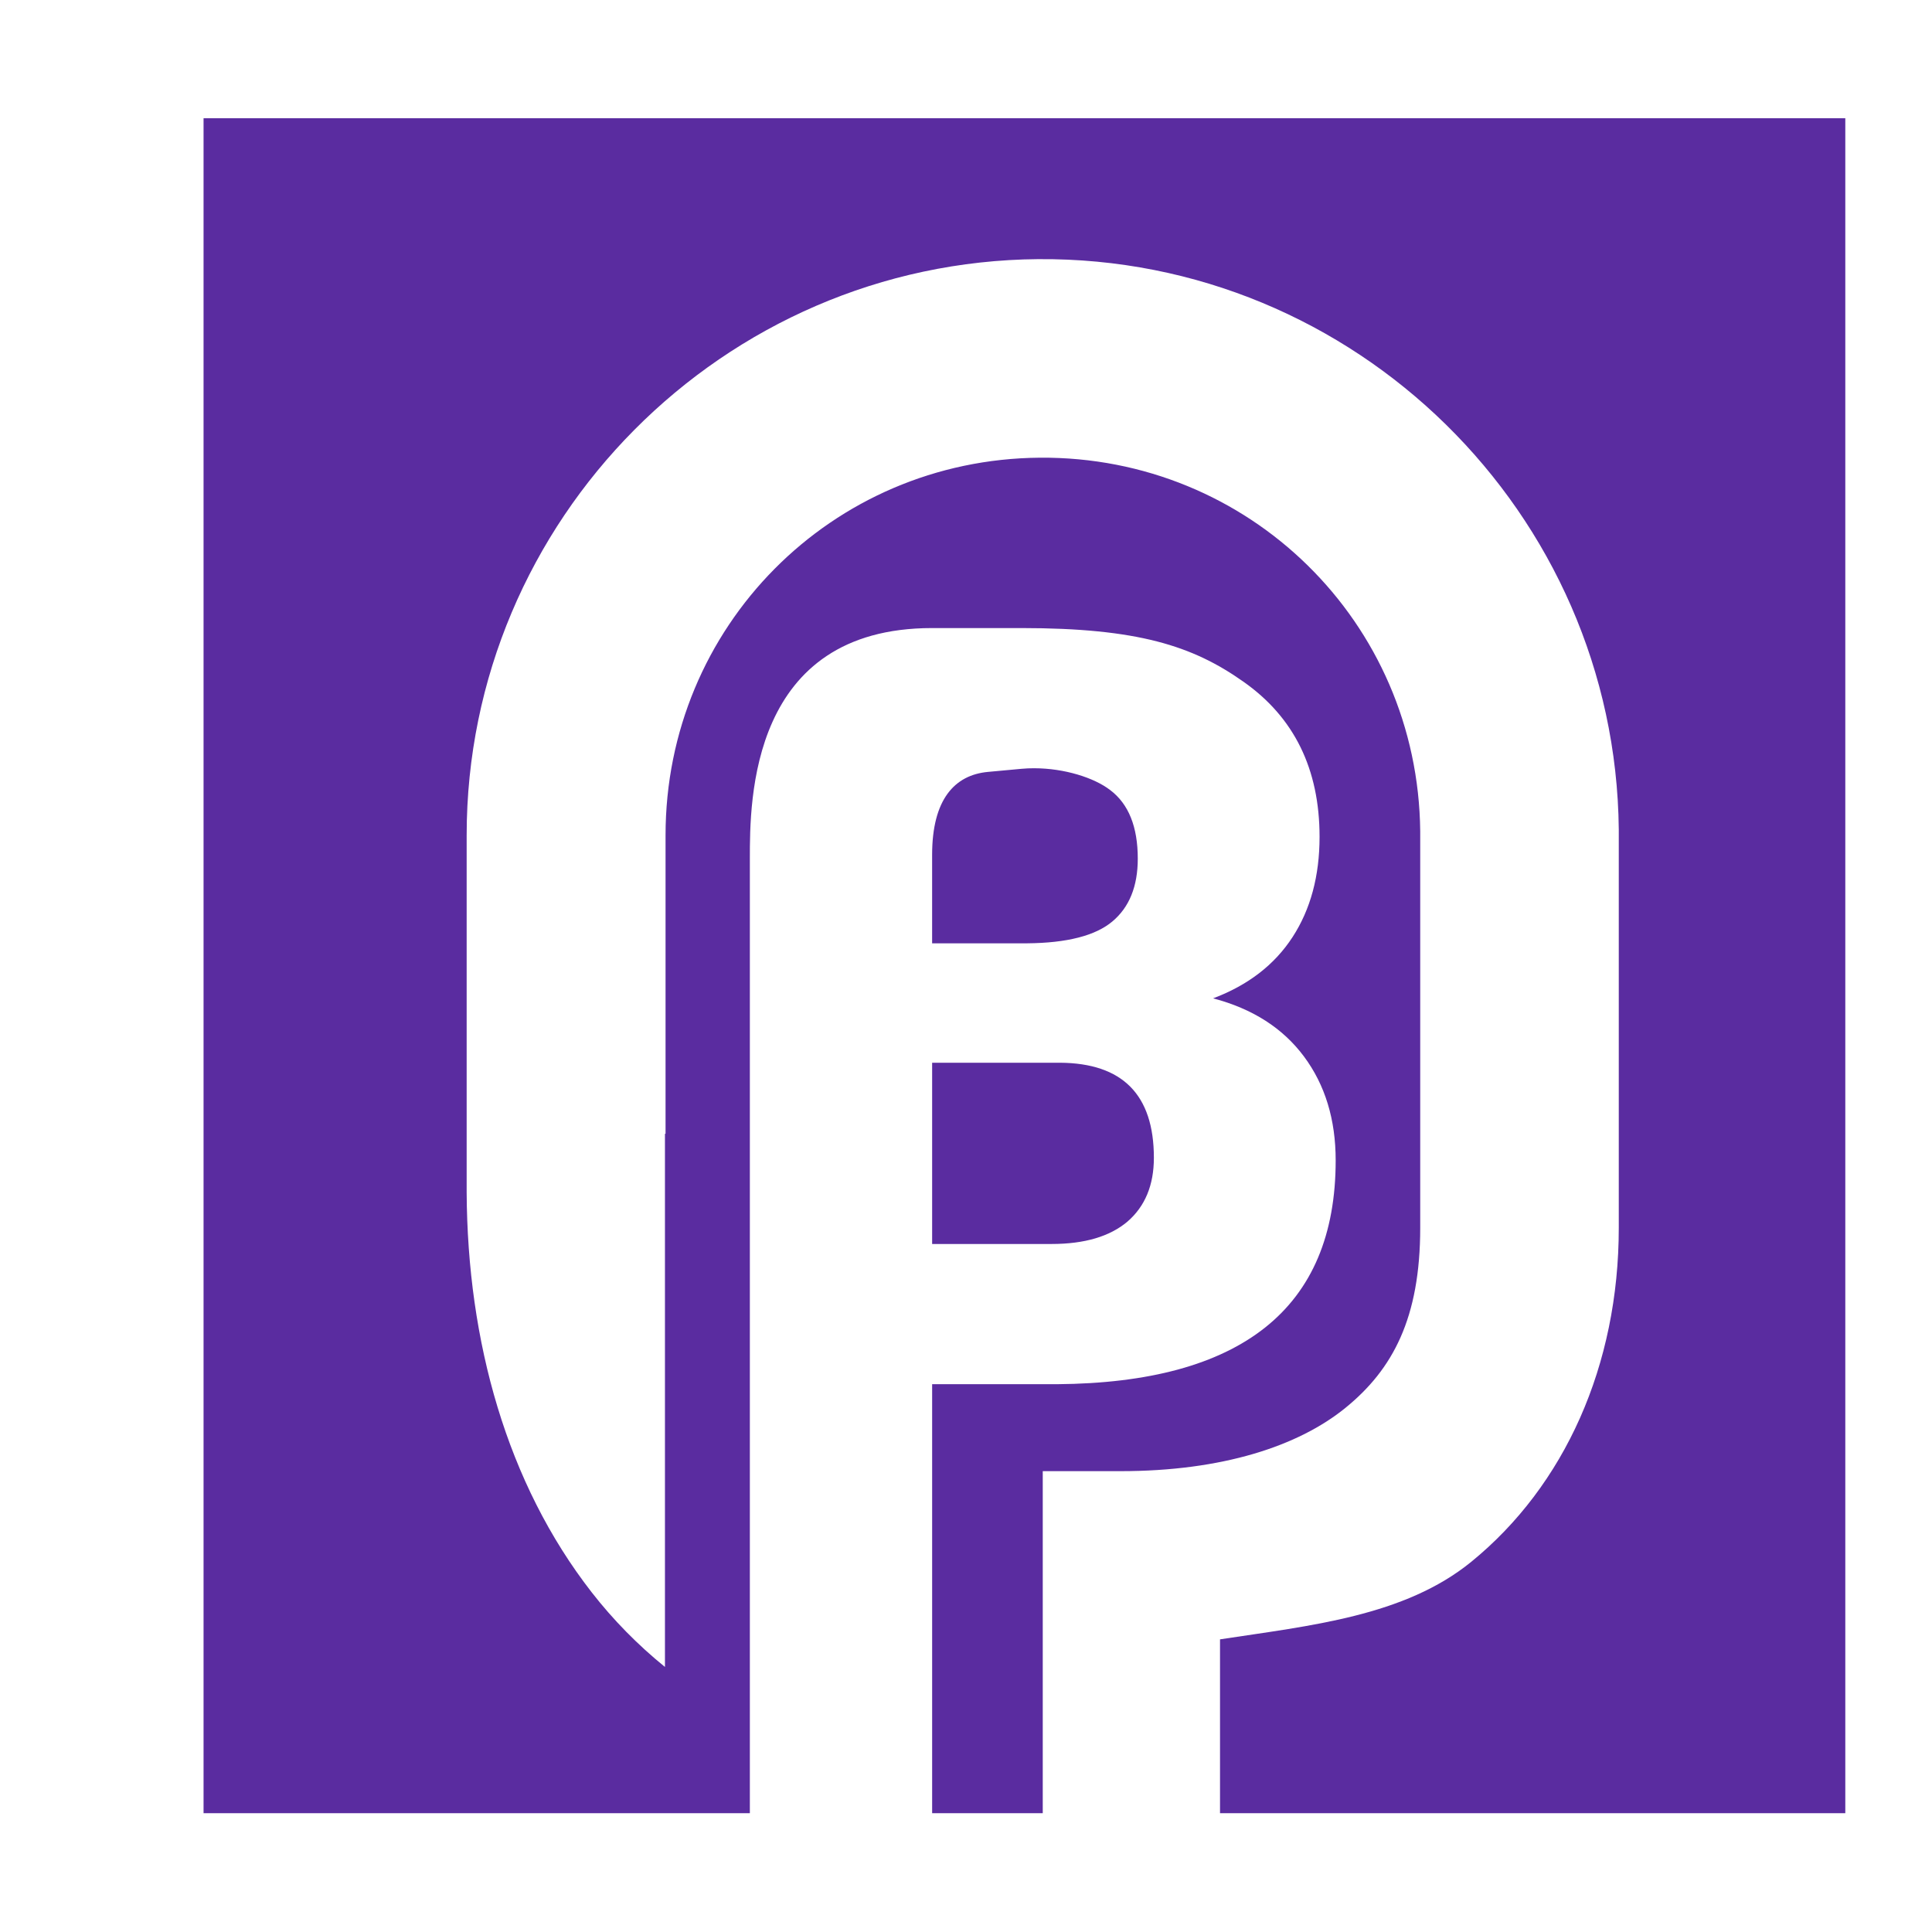 <?xml version="1.0" encoding="UTF-8" standalone="no"?>
<!-- Created with Inkscape (http://www.inkscape.org/) -->

<svg
   width="512"
   height="512"
   viewBox="0 0 135.467 135.467"
   version="1.1"
   id="svg135"
   xml:space="preserve"
   inkscape:version="1.2.2 (b0a8486541, 2022-12-01)"
   sodipodi:docname="ToobIconLight.svg"
   inkscape:export-filename="../public/img/ToobAmp.png"
   inkscape:export-xdpi="96"
   inkscape:export-ydpi="96"
   xmlns:inkscape="http://www.inkscape.org/namespaces/inkscape"
   xmlns:sodipodi="http://sodipodi.sourceforge.net/DTD/sodipodi-0.dtd"
   xmlns="http://www.w3.org/2000/svg"
   xmlns:svg="http://www.w3.org/2000/svg"><sodipodi:namedview
     id="namedview137"
     pagecolor="#ffffff"
     bordercolor="#000000"
     borderopacity="0.25"
     inkscape:showpageshadow="2"
     inkscape:pageopacity="0.0"
     inkscape:pagecheckerboard="0"
     inkscape:deskcolor="#d1d1d1"
     inkscape:document-units="mm"
     showgrid="false"
     showguides="false"
     inkscape:zoom="0.78003655"
     inkscape:cx="557.02518"
     inkscape:cy="-51.920644"
     inkscape:window-width="1867"
     inkscape:window-height="1011"
     inkscape:window-x="0"
     inkscape:window-y="0"
     inkscape:window-maximized="1"
     inkscape:current-layer="svg135"><inkscape:page
       x="0"
       y="0"
       width="135.467"
       height="135.467"
       id="page548"
       inkscape:export-filename="../public/img/ToobAmpLogoLight.png"
       inkscape:export-xdpi="96"
       inkscape:export-ydpi="96" /><inkscape:page
       x="220"
       y="0"
       width="677.333"
       height="381"
       id="page550" /></sodipodi:namedview><defs
     id="defs132"><clipPath
   clipPathUnits="userSpaceOnUse"
   id="clipPath518"><path
     d="M 0,1080 H 1920 V 0 H 0 Z"
     id="path516" /></clipPath><clipPath
   clipPathUnits="userSpaceOnUse"
   id="clipPath538"><path
     d="M 0,1080 H 1920 V 0 H 0 Z"
     id="path536" /></clipPath><path
   id="SVGID_1_"
   d="m 545,178 c 0,6.075 -4.925,11 -11,11 H -18 c -6.075,0 -11,-4.925 -11,-11 v -296 c 0,-6.075 4.925,-11 11,-11 h 552 c 6.075,0 11,4.925 11,11 z" /><circle
   id="SVGID_3_"
   cx="138.696"
   cy="94.421"
   r="15.841" />
	
	
		
	
	
</defs><path
     id="rect1919"
     style="opacity:1;fill:#5a2ca0;fill-opacity:1;stroke-width:0.238"
     d="M 14.273,8.29 V 127.136 H 52.578 V 97.057 60.206 c 0,-4.076 -1.87e-4,-16.168 12.781,-16.168 h 6.263 c 8.157,0 12.005,1.25 15.549,3.751 3.569,2.5 5.353,6.13 5.353,10.888 0,2.743 -0.631,5.086 -1.893,7.028 -1.262,1.942 -3.119,3.374 -5.571,4.297 2.767,0.728 4.891,2.088 6.372,4.078 1.481,1.991 2.222,4.419 2.222,7.283 0,5.195 -1.651,9.103 -4.953,11.725 -3.277,2.598 -8.144,3.921 -14.602,3.969 h -8.74 v 30.079 h 7.756 v -23.982 h 5.457 c 7.13,0 12.472,-1.753 15.779,-4.448 3.308,-2.695 5.231,-6.286 5.231,-12.618 V 58.565 58.286 C 99.433,43.616 87.579,31.98 72.909,32.092 58.295,32.207 46.666,43.951 46.667,58.565 v 20.932 h -0.042 v 37.385 c -1.917,-1.553 -3.639,-3.309 -5.14,-5.237 -5.954,-7.652 -8.711,-17.592 -8.764,-28.033 v -0.115 -0.067 -0.073 -24.792 C 32.72,36.459 50.707,18.343 72.812,18.17 l -5.17e-4,0.001 c 22.188,-0.17 40.468,17.795 40.693,39.983 v 0.018 0.394 27.523 c 0,9.655 -3.799,18.09 -10.342,23.42 -4.687,3.819 -11.271,4.472 -17.618,5.438 v 12.19 H 129.388 V 8.29 Z M 72.524,53.867 c -0.301,-6.7e-4 -0.603,0.012 -0.902,0.04 l -2.348,0.217 c -2.34,0.216 -3.916,1.93 -3.916,5.816 v 6.203 h 6.664 c 2.792,-0.024 4.783,-0.534 5.972,-1.53 1.19,-0.995 1.784,-2.464 1.784,-4.406 0,-2.233 -0.643,-3.835 -1.93,-4.806 -1.126,-0.871 -3.216,-1.53 -5.325,-1.533 z m -7.165,20.65 v 12.708 h 8.375 c 2.306,0 4.078,-0.522 5.316,-1.566 1.238,-1.068 1.857,-2.561 1.857,-4.479 0,-4.418 -2.197,-6.639 -6.591,-6.664 z" /></svg>
